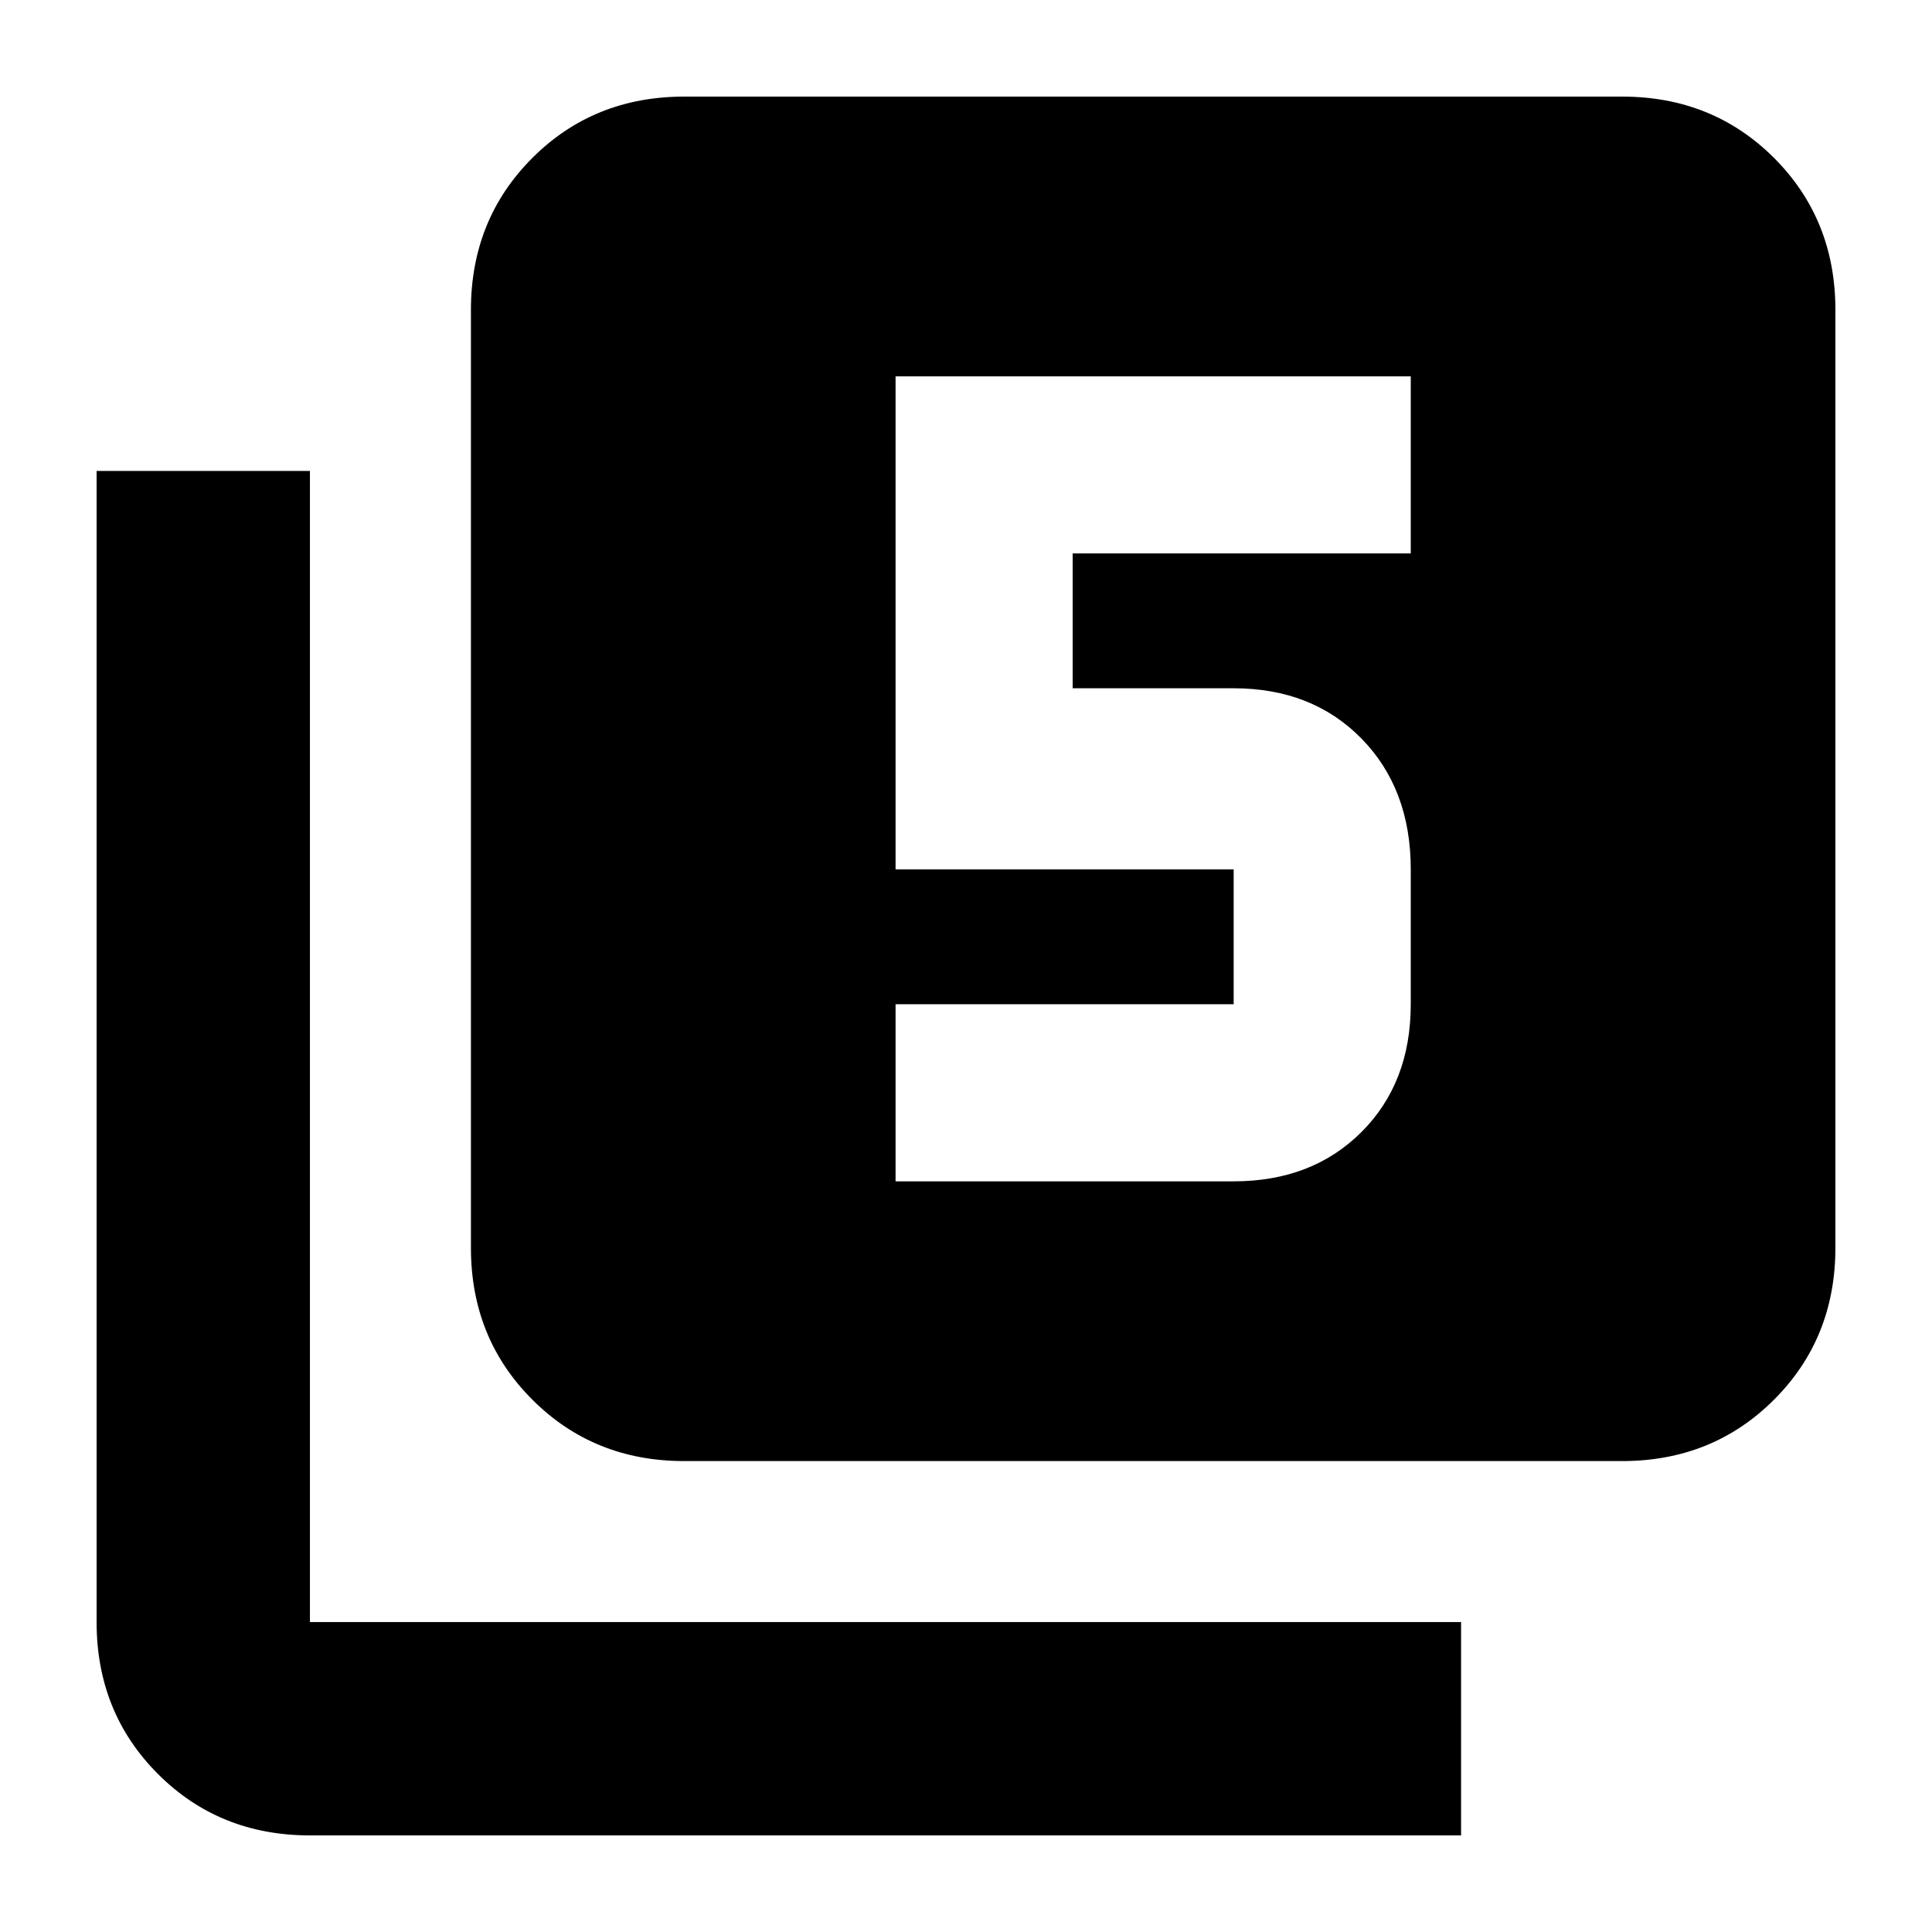 <svg xmlns="http://www.w3.org/2000/svg" height="24" width="24"><path d="M11.125 14.675H15.325Q16.3 14.675 16.913 14.062Q17.525 13.45 17.525 12.475V10.8Q17.525 9.8 16.913 9.175Q16.3 8.55 15.325 8.55H13.325V6.875H17.525V4.675H11.125V10.8H15.325Q15.325 10.8 15.325 10.8Q15.325 10.8 15.325 10.8V12.475Q15.325 12.475 15.325 12.475Q15.325 12.475 15.325 12.475H11.125ZM8.5 18.15Q7.375 18.15 6.613 17.387Q5.85 16.625 5.85 15.5V3.85Q5.85 2.725 6.613 1.962Q7.375 1.2 8.5 1.2H20.15Q21.275 1.2 22.038 1.962Q22.8 2.725 22.8 3.85V15.5Q22.8 16.625 22.038 17.387Q21.275 18.15 20.15 18.15ZM3.85 22.8Q2.725 22.8 1.963 22.038Q1.2 21.275 1.2 20.15V5.85H3.85V20.15Q3.85 20.15 3.85 20.15Q3.85 20.15 3.85 20.15H18.15V22.8Z"/></svg>